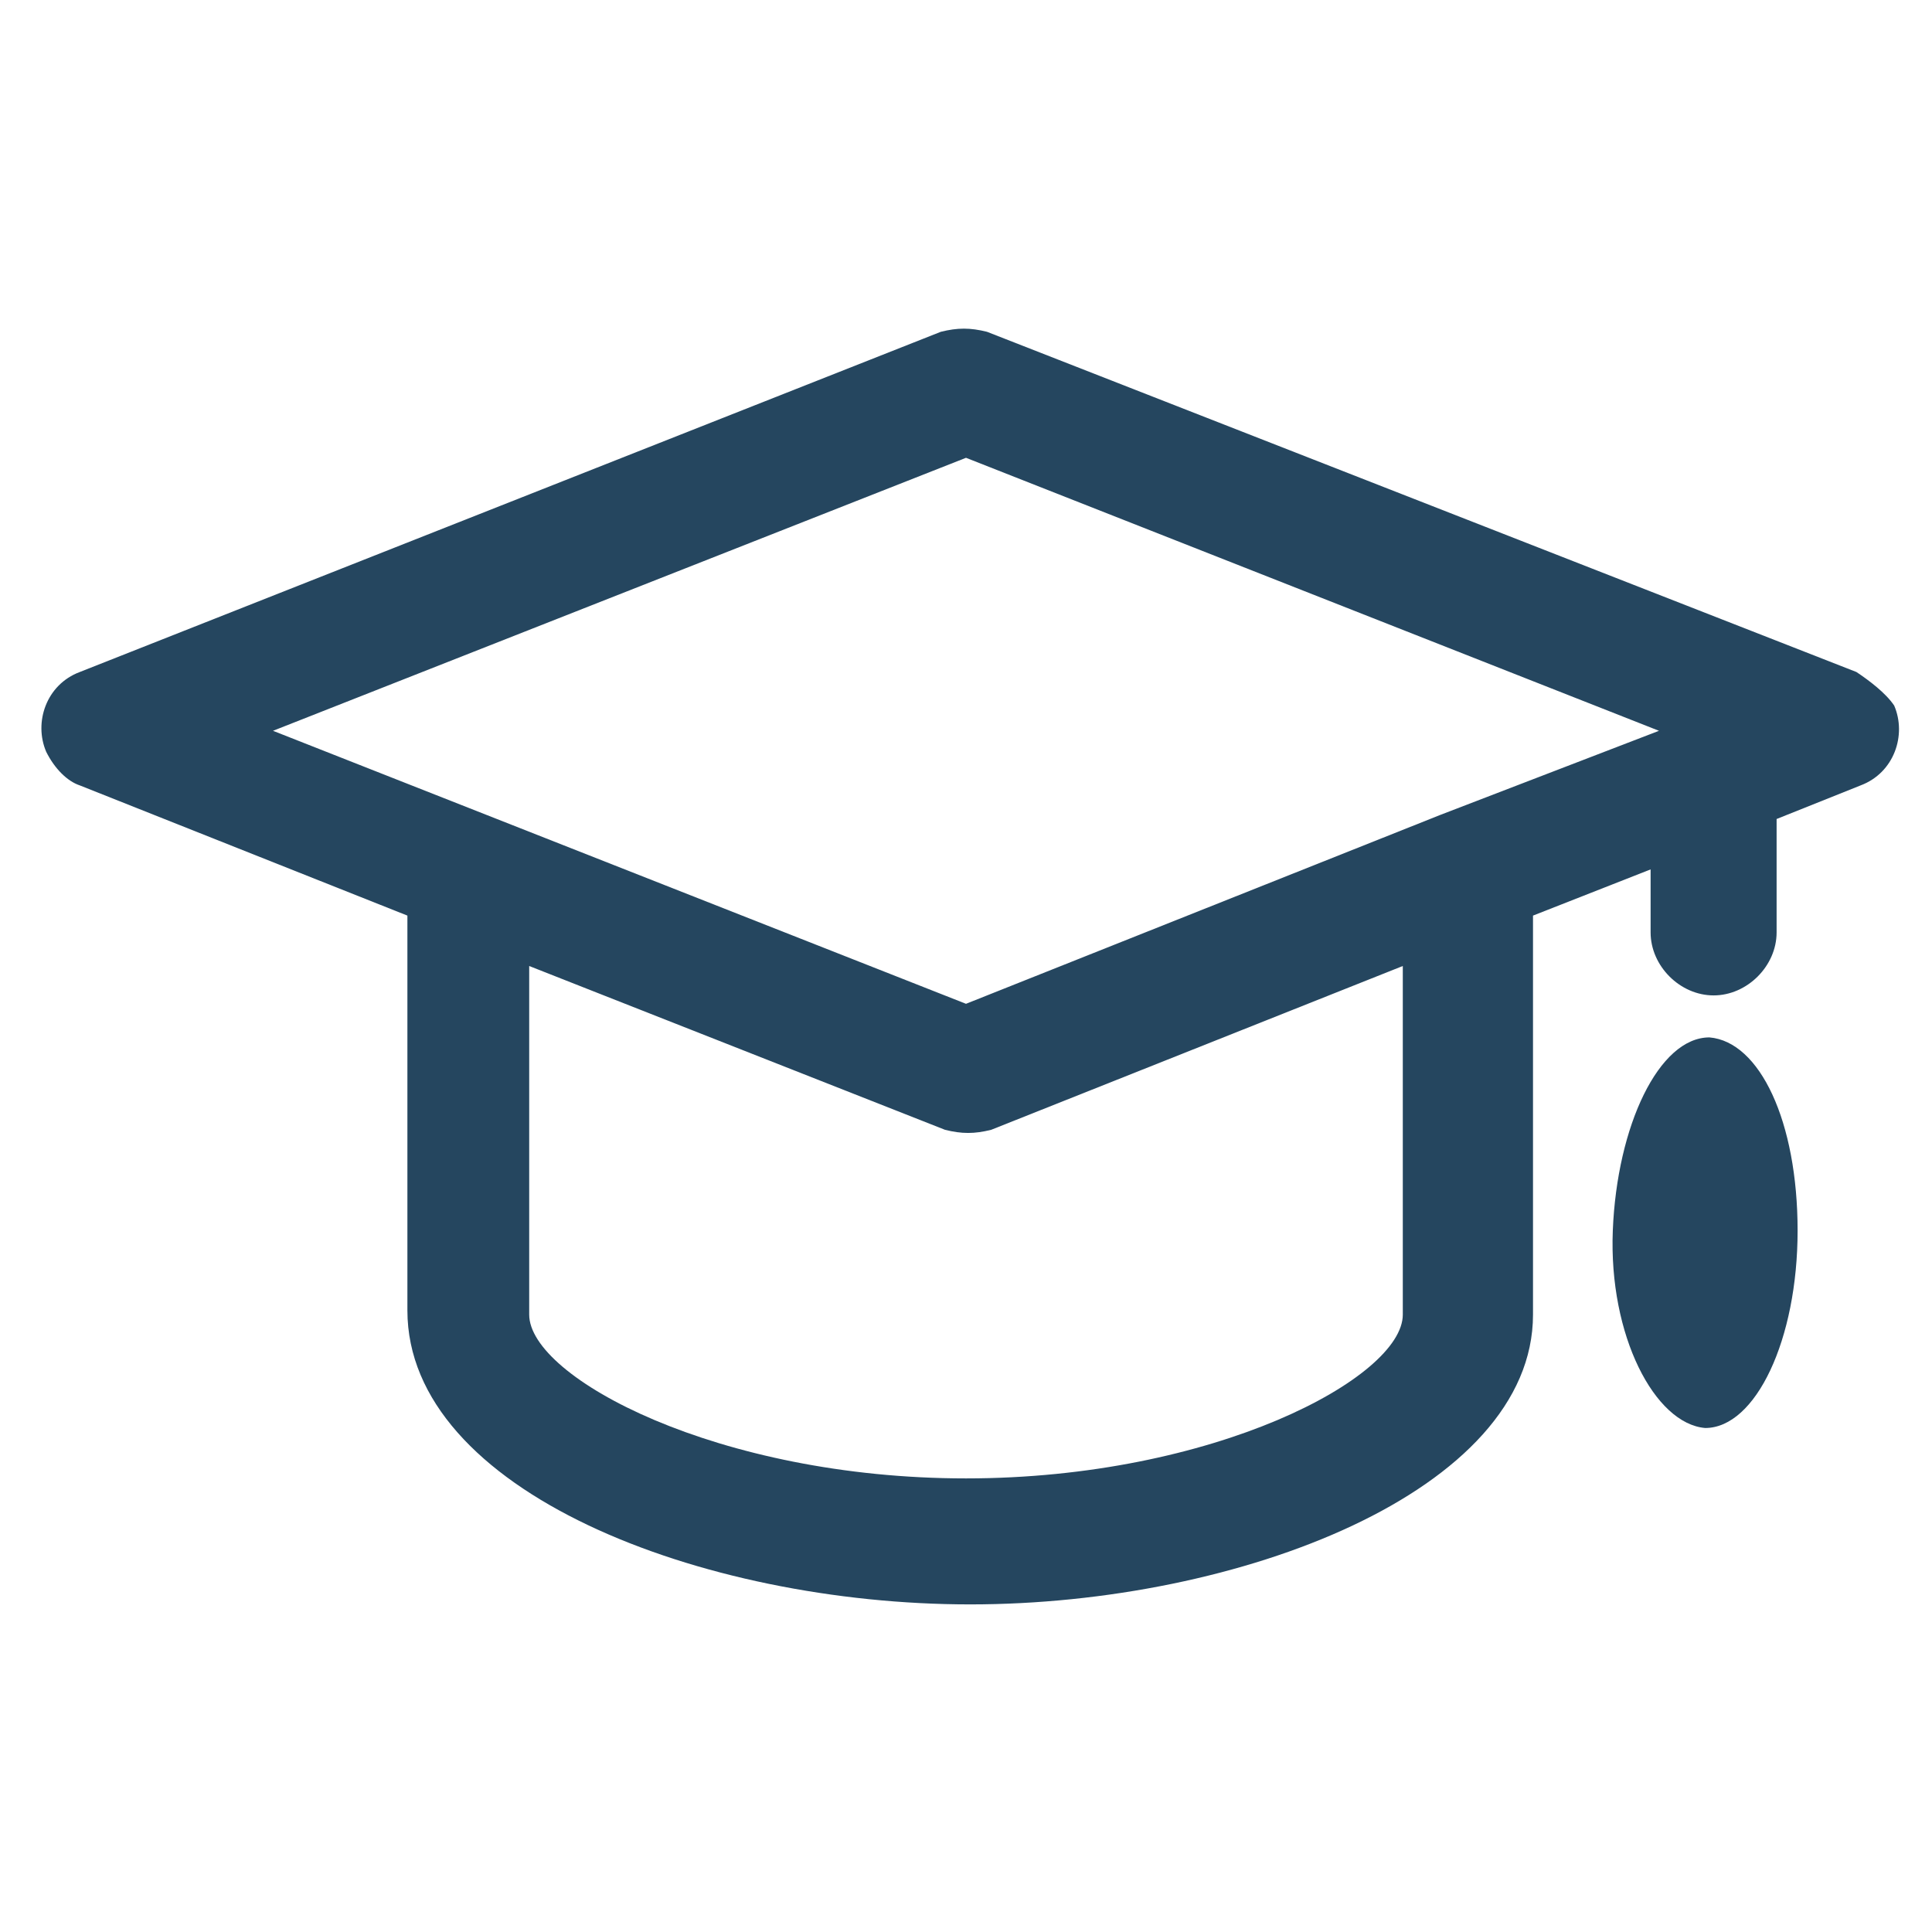 <?xml version="1.0" encoding="utf-8"?>
<!-- Generator: Adobe Illustrator 24.0.1, SVG Export Plug-In . SVG Version: 6.00 Build 0)  -->
<svg version="1.1" id="PICTOS_vectos" xmlns="http://www.w3.org/2000/svg" xmlns:xlink="http://www.w3.org/1999/xlink" x="0px"
	 y="0px" viewBox="0 0 46 46" style="enable-background:new 0 0 46 46;" xml:space="preserve">
<style type="text/css">
	.st0{fill:#25465F;}
</style>
<path class="st0" d="M40.7,24.7c-1.2,0-2.2,2.1-2.3,4.6s1,4.6,2.2,4.7c1.2,0,2.2-2.1,2.2-4.7S41.9,24.8,40.7,24.7z"/>
<path class="st0" d="M44.2,16L23.5,7.9c-0.4-0.1-0.7-0.1-1.1,0L1.9,16c-0.8,0.3-1.1,1.2-0.8,1.9c0.2,0.4,0.5,0.7,0.8,0.8l7.8,3.1
	v9.4c0,4.3,7,7,13.4,7s13.4-2.7,13.4-6.9v-9.5l2.8-1.1v1.5c0,0.8,0.7,1.5,1.5,1.5s1.5-0.7,1.5-1.5v-2.7l2-0.8
	c0.8-0.3,1.1-1.2,0.8-1.9C44.9,16.5,44.5,16.2,44.2,16L44.2,16z M23,10.9l16.5,6.5l-5.2,2l0,0L23,23.9L6.5,17.4L23,10.9z M33.4,31.3
	c0,1.5-4.5,3.9-10.4,3.9s-10.4-2.4-10.4-3.9V23l9.9,3.9c0.4,0.1,0.7,0.1,1.1,0l9.8-3.9V31.3z"/>
</svg>
